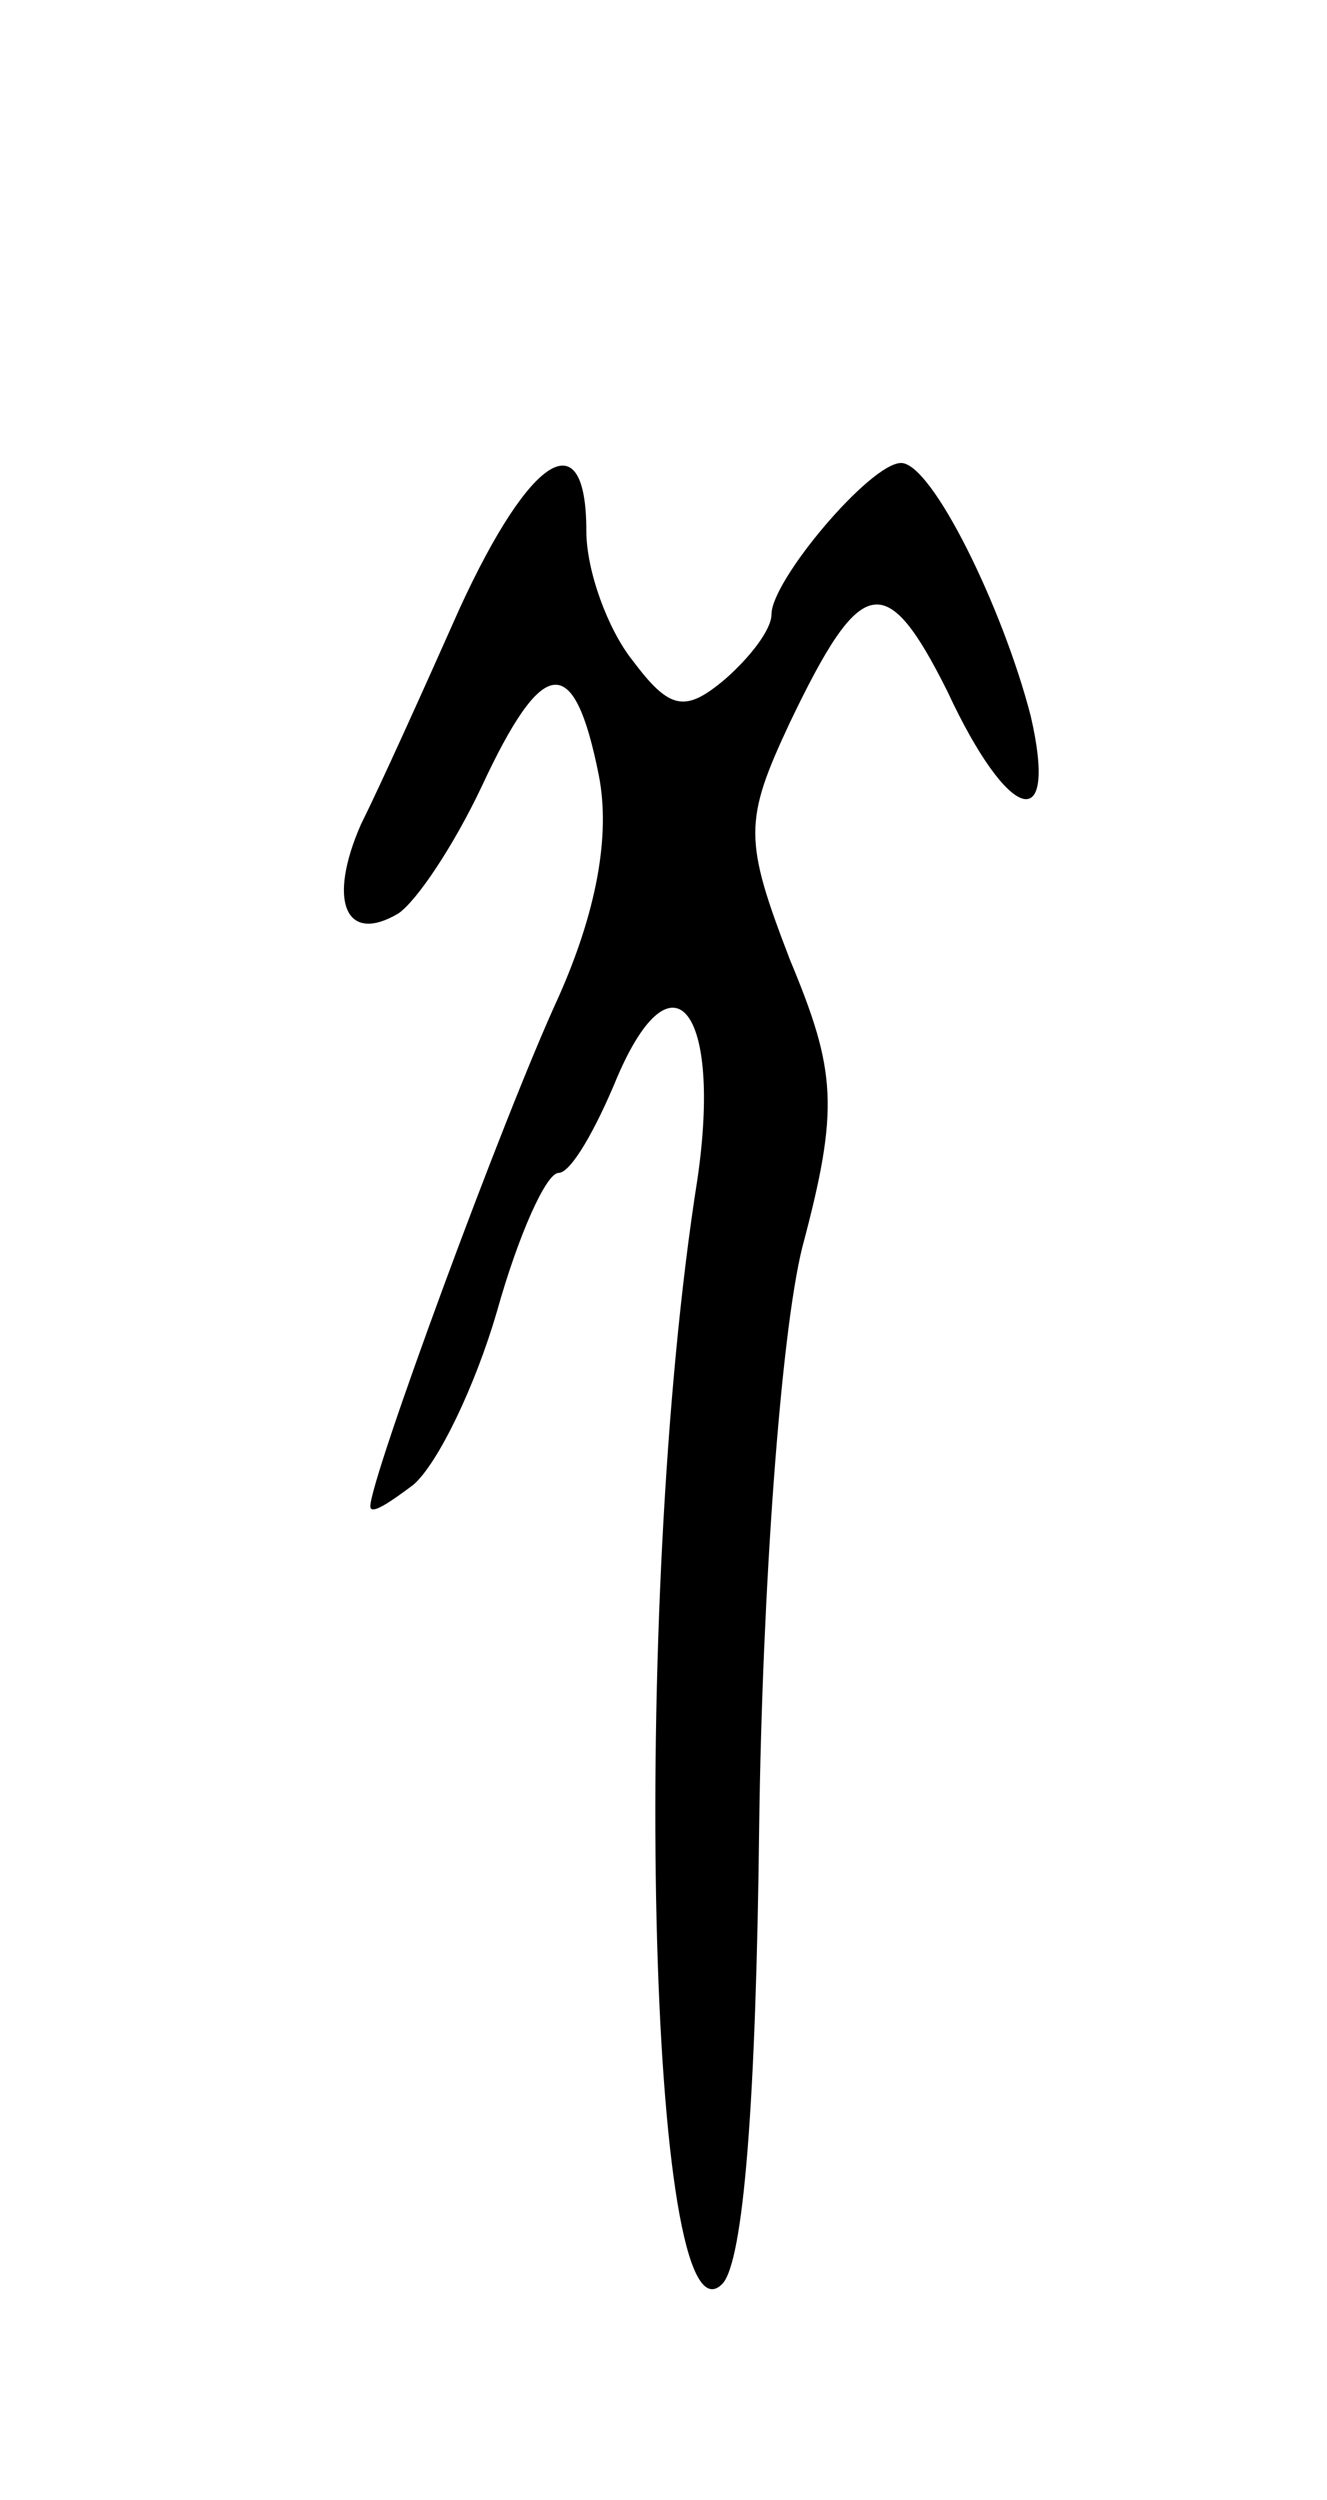 <svg version="1.0" xmlns="http://www.w3.org/2000/svg"
 width="43pt" height="81pt" viewBox="0 0 43 81"
 preserveAspectRatio="xMidYMid meet">
<g transform="translate(0,81) scale(0.1,-0.1)"
fill="#000000" stroke="none">
<path d="M149 613 c-12 -27 -26 -58 -32 -70 -11 -25 -5 -39 12 -29 6 4 18 22
27 41 20 43 30 44 38 4 4 -20 -1 -45 -13 -72 -18 -39 -61 -156 -61 -165 0 -3
6 1 14 7 8 7 20 32 27 56 7 25 16 45 20 45 4 0 12 14 19 31 18 42 34 22 26
-33 -22 -139 -16 -382 8 -358 7 7 11 60 12 148 1 77 7 160 14 188 12 45 11 57
-4 93 -15 39 -15 45 0 77 23 48 31 50 51 10 20 -43 36 -47 27 -8 -9 35 -32 82
-42 82 -10 0 -42 -38 -42 -49 0 -5 -7 -14 -15 -21 -13 -11 -18 -10 -30 6 -8
10 -15 29 -15 42 0 36 -18 25 -41 -25z"/>
</g>
</svg>
